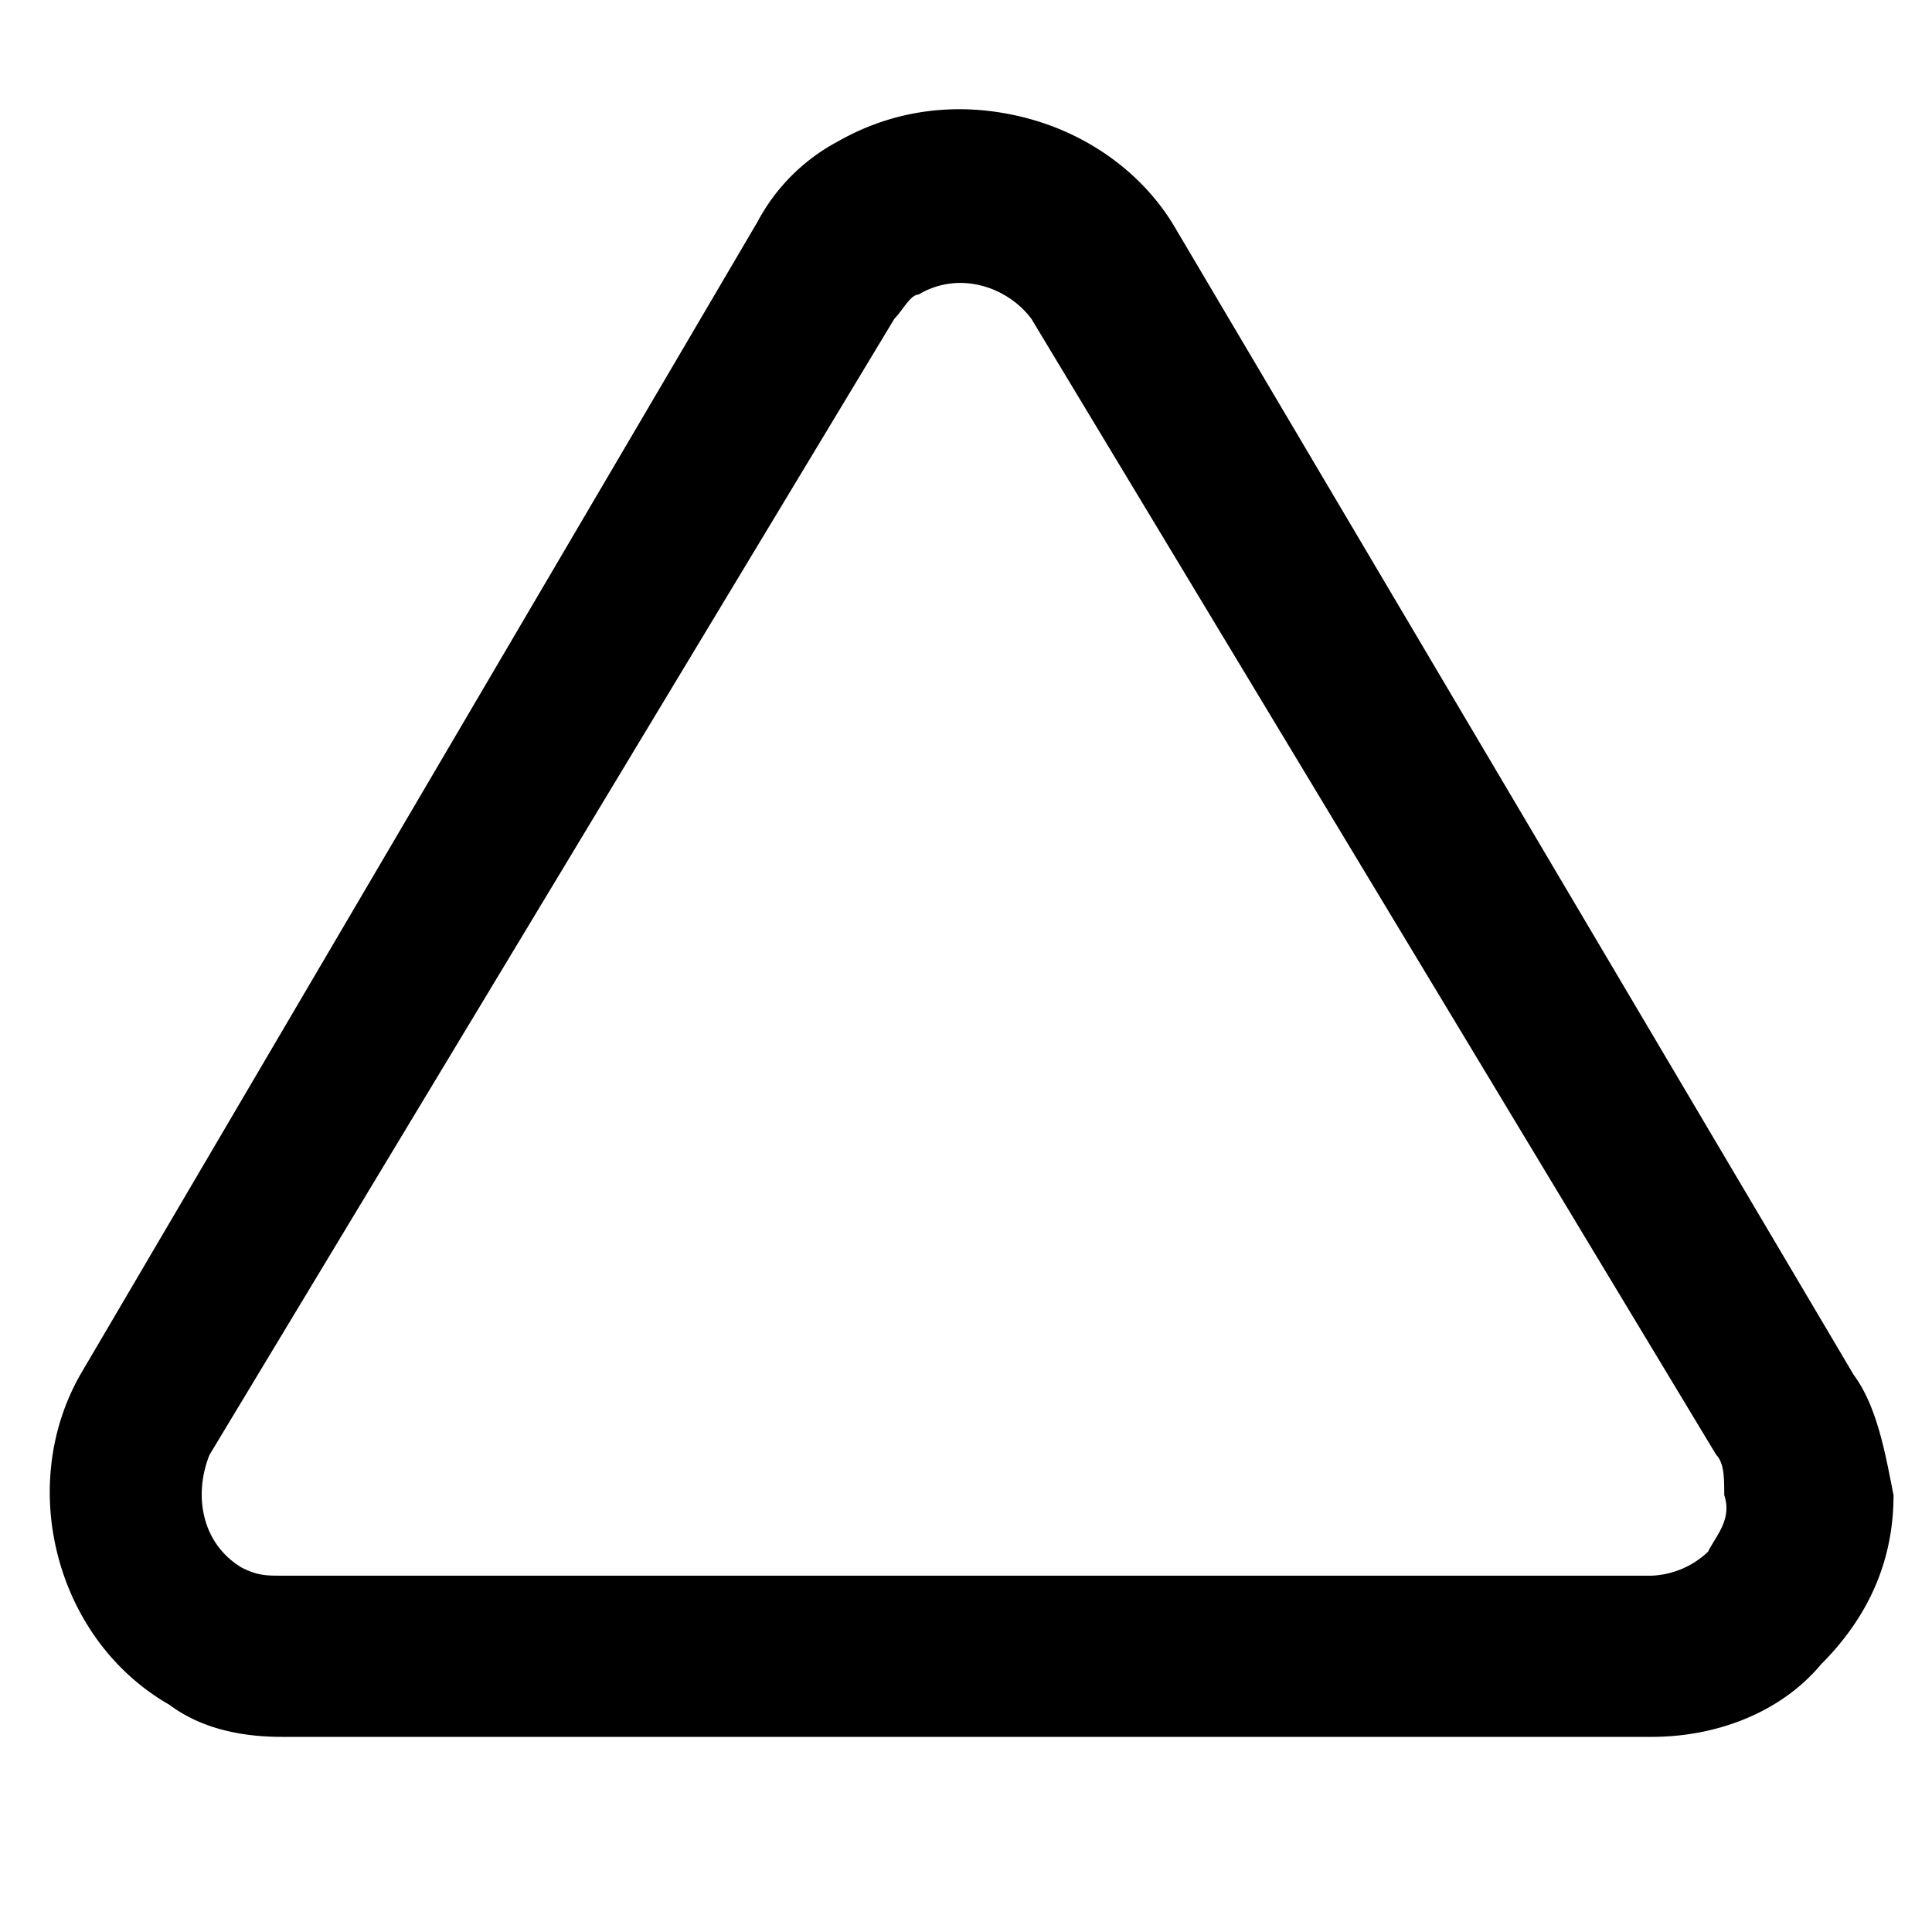<svg xmlns="http://www.w3.org/2000/svg" width="32" height="32" viewBox="0 0 32 32"><title>triangle</title><path d="M30.697 22.762L19.486 3.81c-.534-.934-1.468-1.602-2.536-1.868s-2.135-.133-3.07.4a3.217 3.217 0 00-1.335 1.335L1.334 22.762c-1.068 1.868-.4 4.404 1.468 5.472.534.4 1.201.534 1.868.534h22.689c1.068 0 2.135-.4 2.803-1.201.801-.801 1.201-1.735 1.201-2.803-.133-.667-.267-1.468-.667-2.002zm-2.403 2.936a1.44 1.44 0 01-.934.4H4.671c-.267 0-.4 0-.667-.133-.667-.4-.801-1.201-.534-1.868L14.814 5.279c.133-.133.267-.4.4-.4.667-.4 1.468-.133 1.868.4l11.344 18.818c.133.133.133.4.133.667.133.4-.133.667-.267.934z"/></svg>